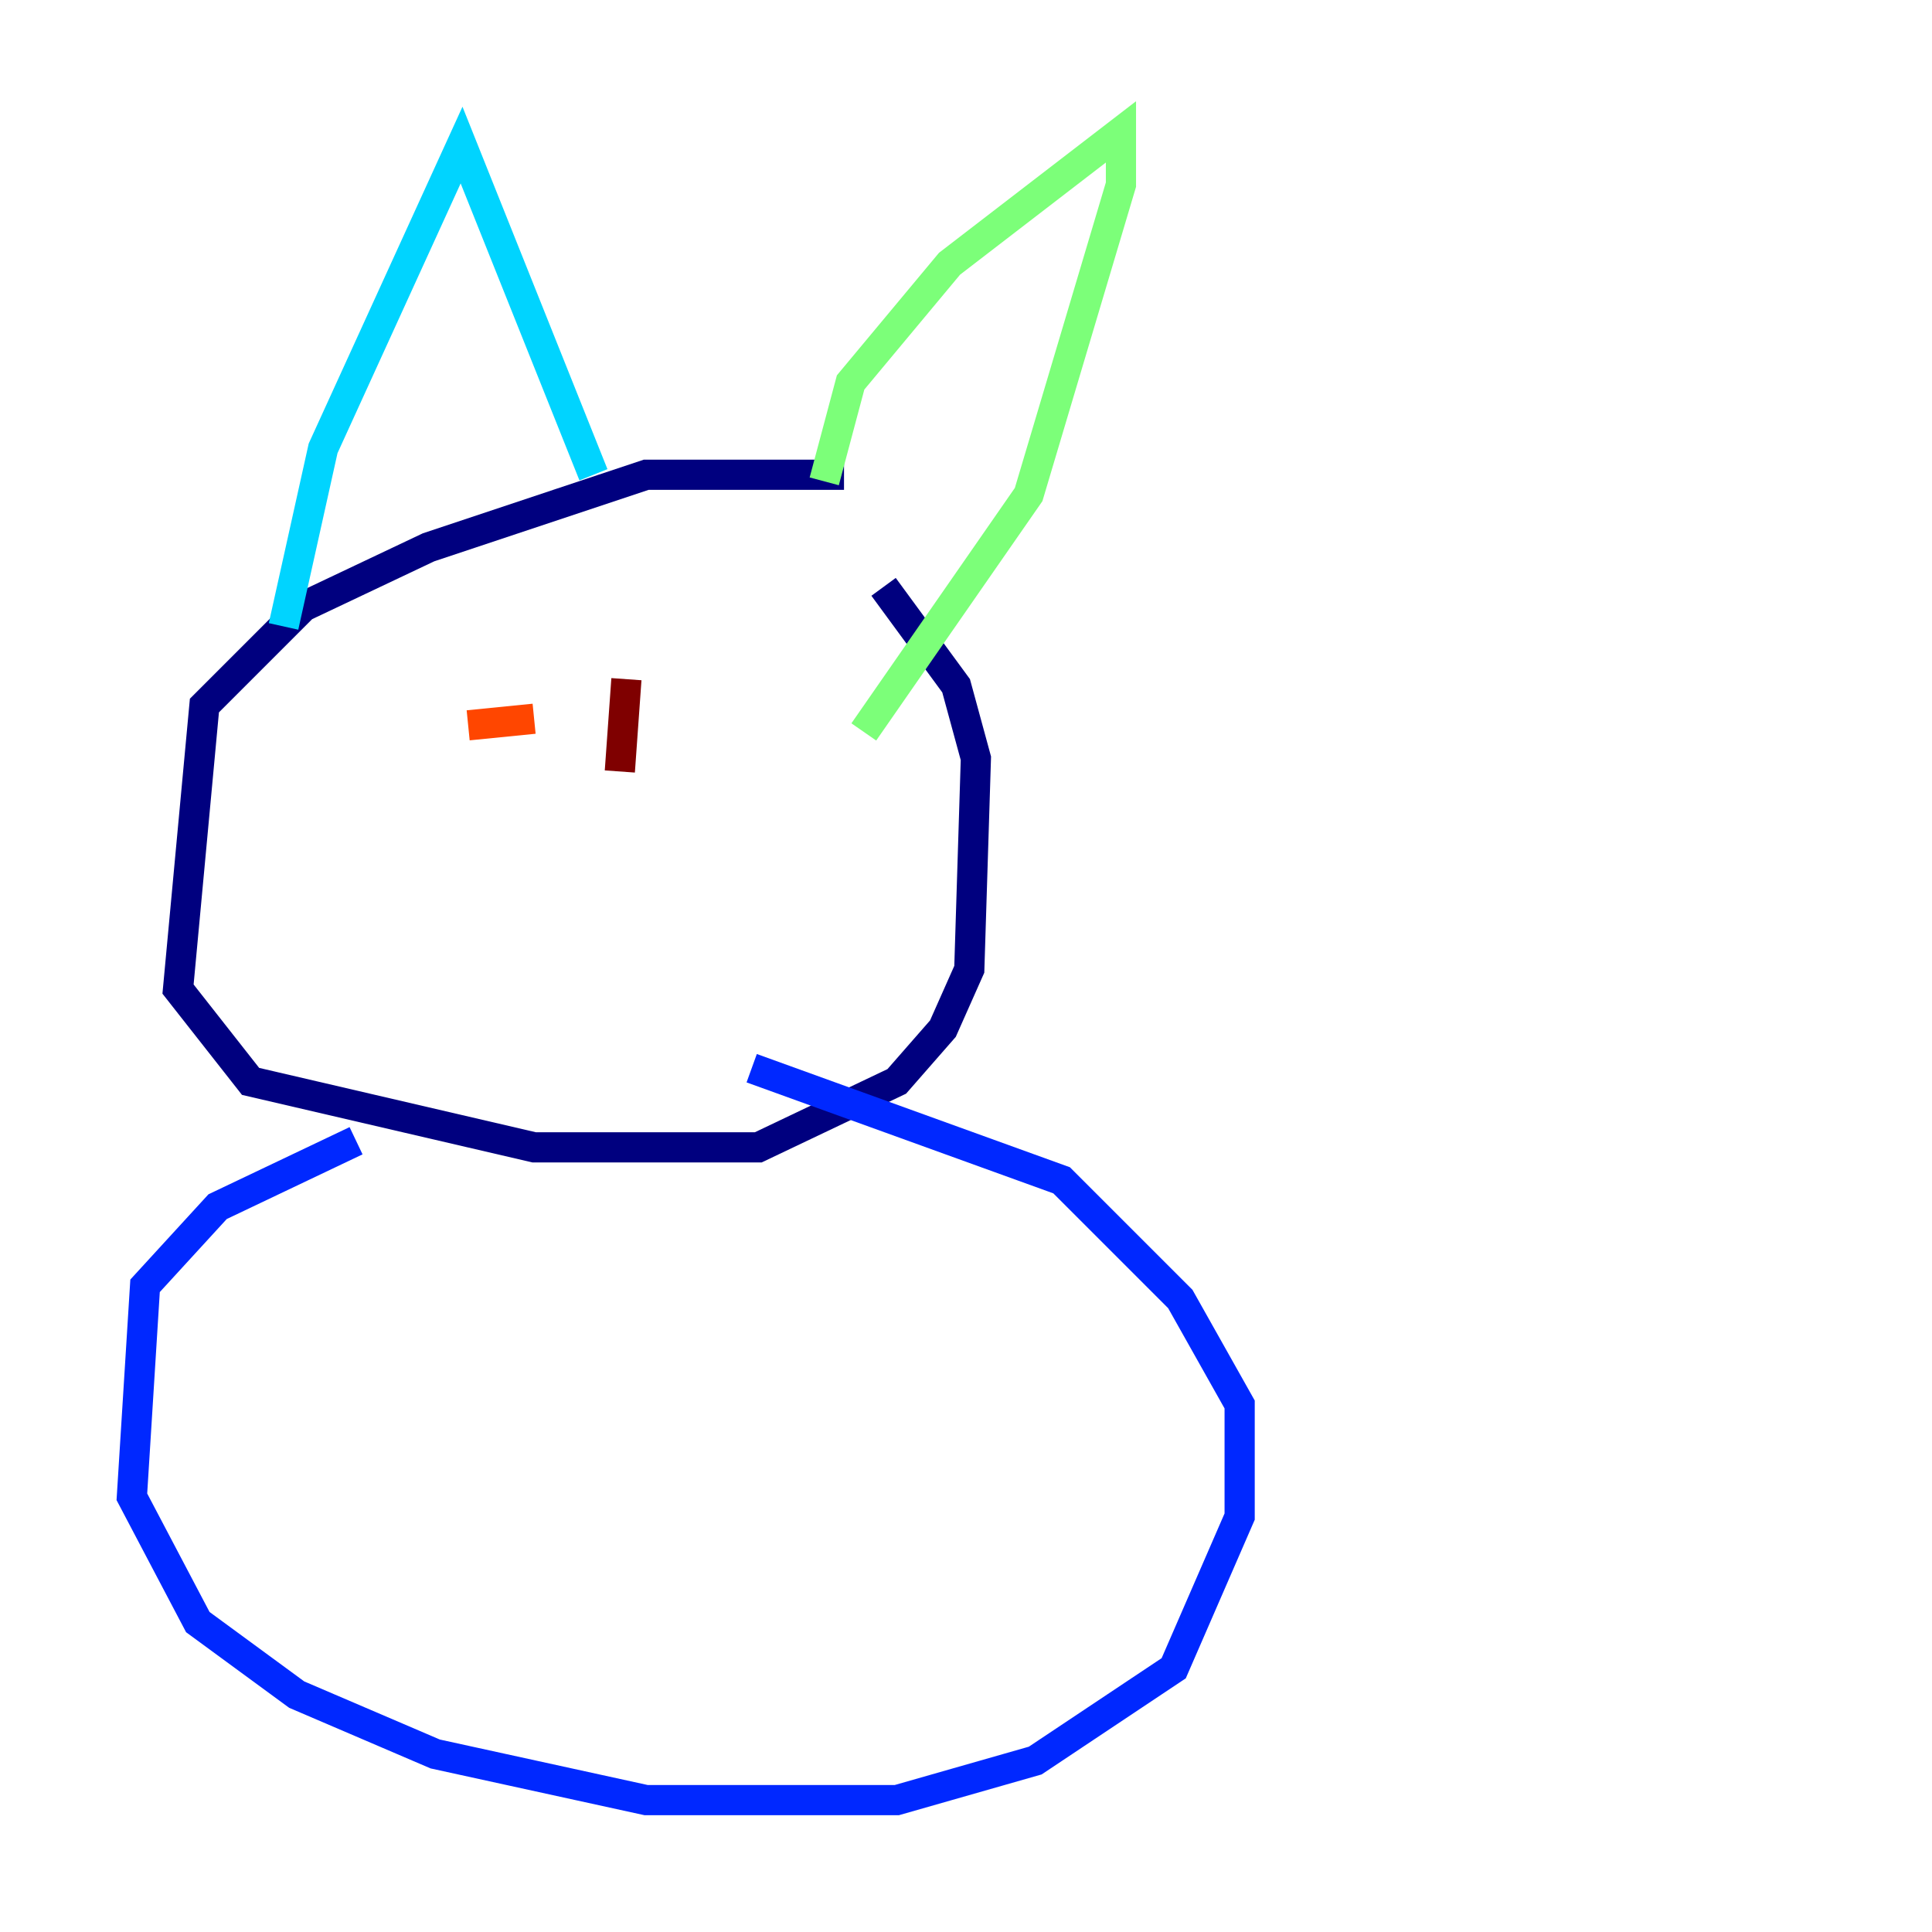 <?xml version="1.0" encoding="utf-8" ?>
<svg baseProfile="tiny" height="128" version="1.2" viewBox="0,0,128,128" width="128" xmlns="http://www.w3.org/2000/svg" xmlns:ev="http://www.w3.org/2001/xml-events" xmlns:xlink="http://www.w3.org/1999/xlink"><defs /><polyline fill="none" points="55.918,31.454 42.812,31.454 28.396,36.259 20.096,40.191 13.543,46.744 11.795,65.529 16.601,71.645 35.386,76.014 50.239,76.014 59.413,71.645 62.471,68.15 64.218,64.218 64.655,50.239 63.345,45.433 58.539,38.88" stroke="#00007f" stroke-width="2" /><polyline fill="none" points="23.59,75.577 14.416,79.945 9.611,85.188 8.737,99.167 13.106,107.468 19.659,112.273 28.833,116.205 42.812,119.263 59.413,119.263 68.587,116.642 77.761,110.526 82.13,100.478 82.13,93.051 78.198,86.061 70.335,78.198 49.802,70.771" stroke="#0028ff" stroke-width="2" /><polyline fill="none" points="18.785,41.502 21.406,29.706 30.58,9.611 39.317,31.454" stroke="#00d4ff" stroke-width="2" /><polyline fill="none" points="54.608,31.891 56.355,25.338 62.908,17.474 74.266,8.737 74.266,12.232 68.15,32.764 57.229,48.492" stroke="#7cff79" stroke-width="2" /><polyline fill="none" points="32.764,48.055 32.764,48.055" stroke="#ffe500" stroke-width="2" /><polyline fill="none" points="35.386,47.618 31.017,48.055" stroke="#ff4600" stroke-width="2" /><polyline fill="none" points="41.502,44.997 41.065,51.113" stroke="#7f0000" stroke-width="2" /></svg>